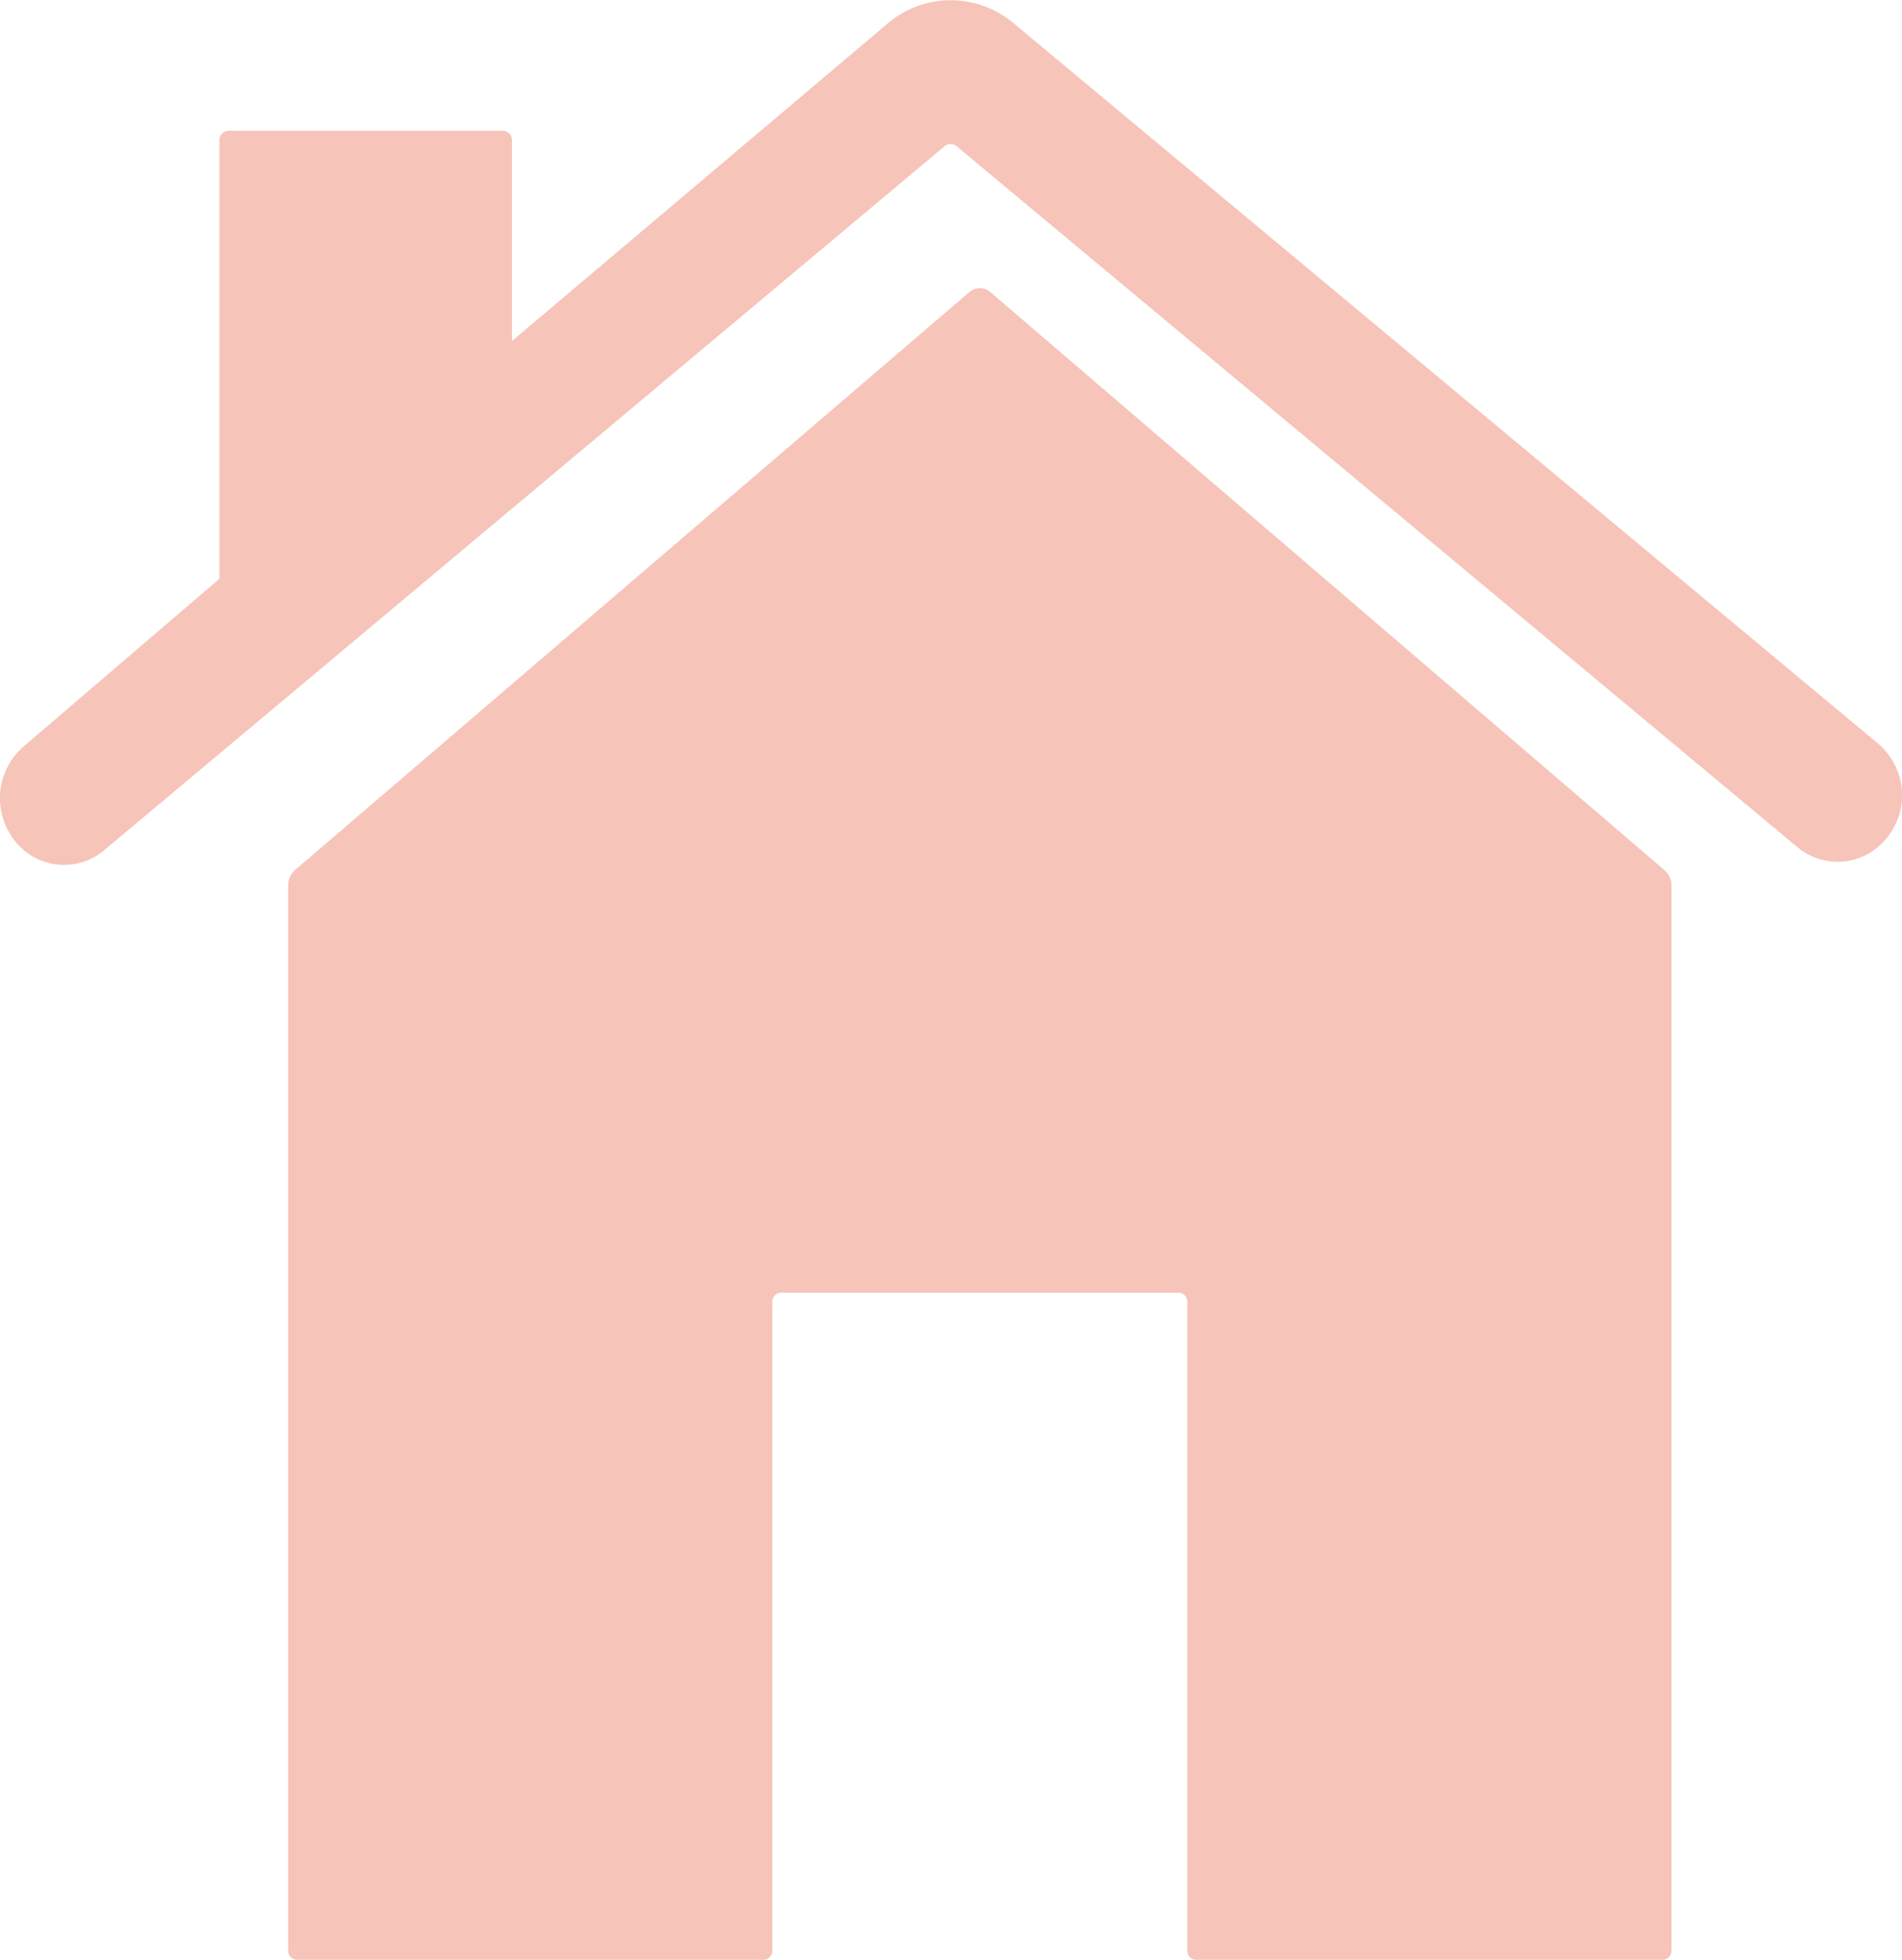 <svg id="_ionicons_svg_ios-home" xmlns="http://www.w3.org/2000/svg" width="33" height="34" viewBox="0 0 33 34">
  <path id="Path" d="M12.188.072a.279.279,0,0,0-.375,0L.112,10.1A.347.347,0,0,0,0,10.353V28.839A.156.156,0,0,0,.15,29h8.1a.156.156,0,0,0,.15-.161V17.586a.156.156,0,0,1,.15-.161h6.9a.156.156,0,0,1,.15.161V28.839a.156.156,0,0,0,.15.161h8.1a.156.156,0,0,0,.15-.161V10.353a.334.334,0,0,0-.112-.249Z" transform="translate(5 5)" fill="#f6c4b9"/>
  <path id="Path-2" data-name="Path" d="M32.57,12.888,17.582.4A1.688,1.688,0,0,0,15.41.4L8.883,5.916V2.434a.162.162,0,0,0-.159-.165H3.966a.162.162,0,0,0-.159.165v7.607l-3.386,2.9a1.179,1.179,0,0,0-.42.842,1.194,1.194,0,0,0,.325.883,1.08,1.08,0,0,0,1.483.083L16.393,2.533a.138.138,0,0,1,.1-.033.187.187,0,0,1,.1.033L31.183,14.695a1.091,1.091,0,0,0,.7.256,1.076,1.076,0,0,0,.785-.338A1.17,1.17,0,0,0,33,13.729,1.187,1.187,0,0,0,32.57,12.888Z" fill="#f6c4b9"/>
</svg>
